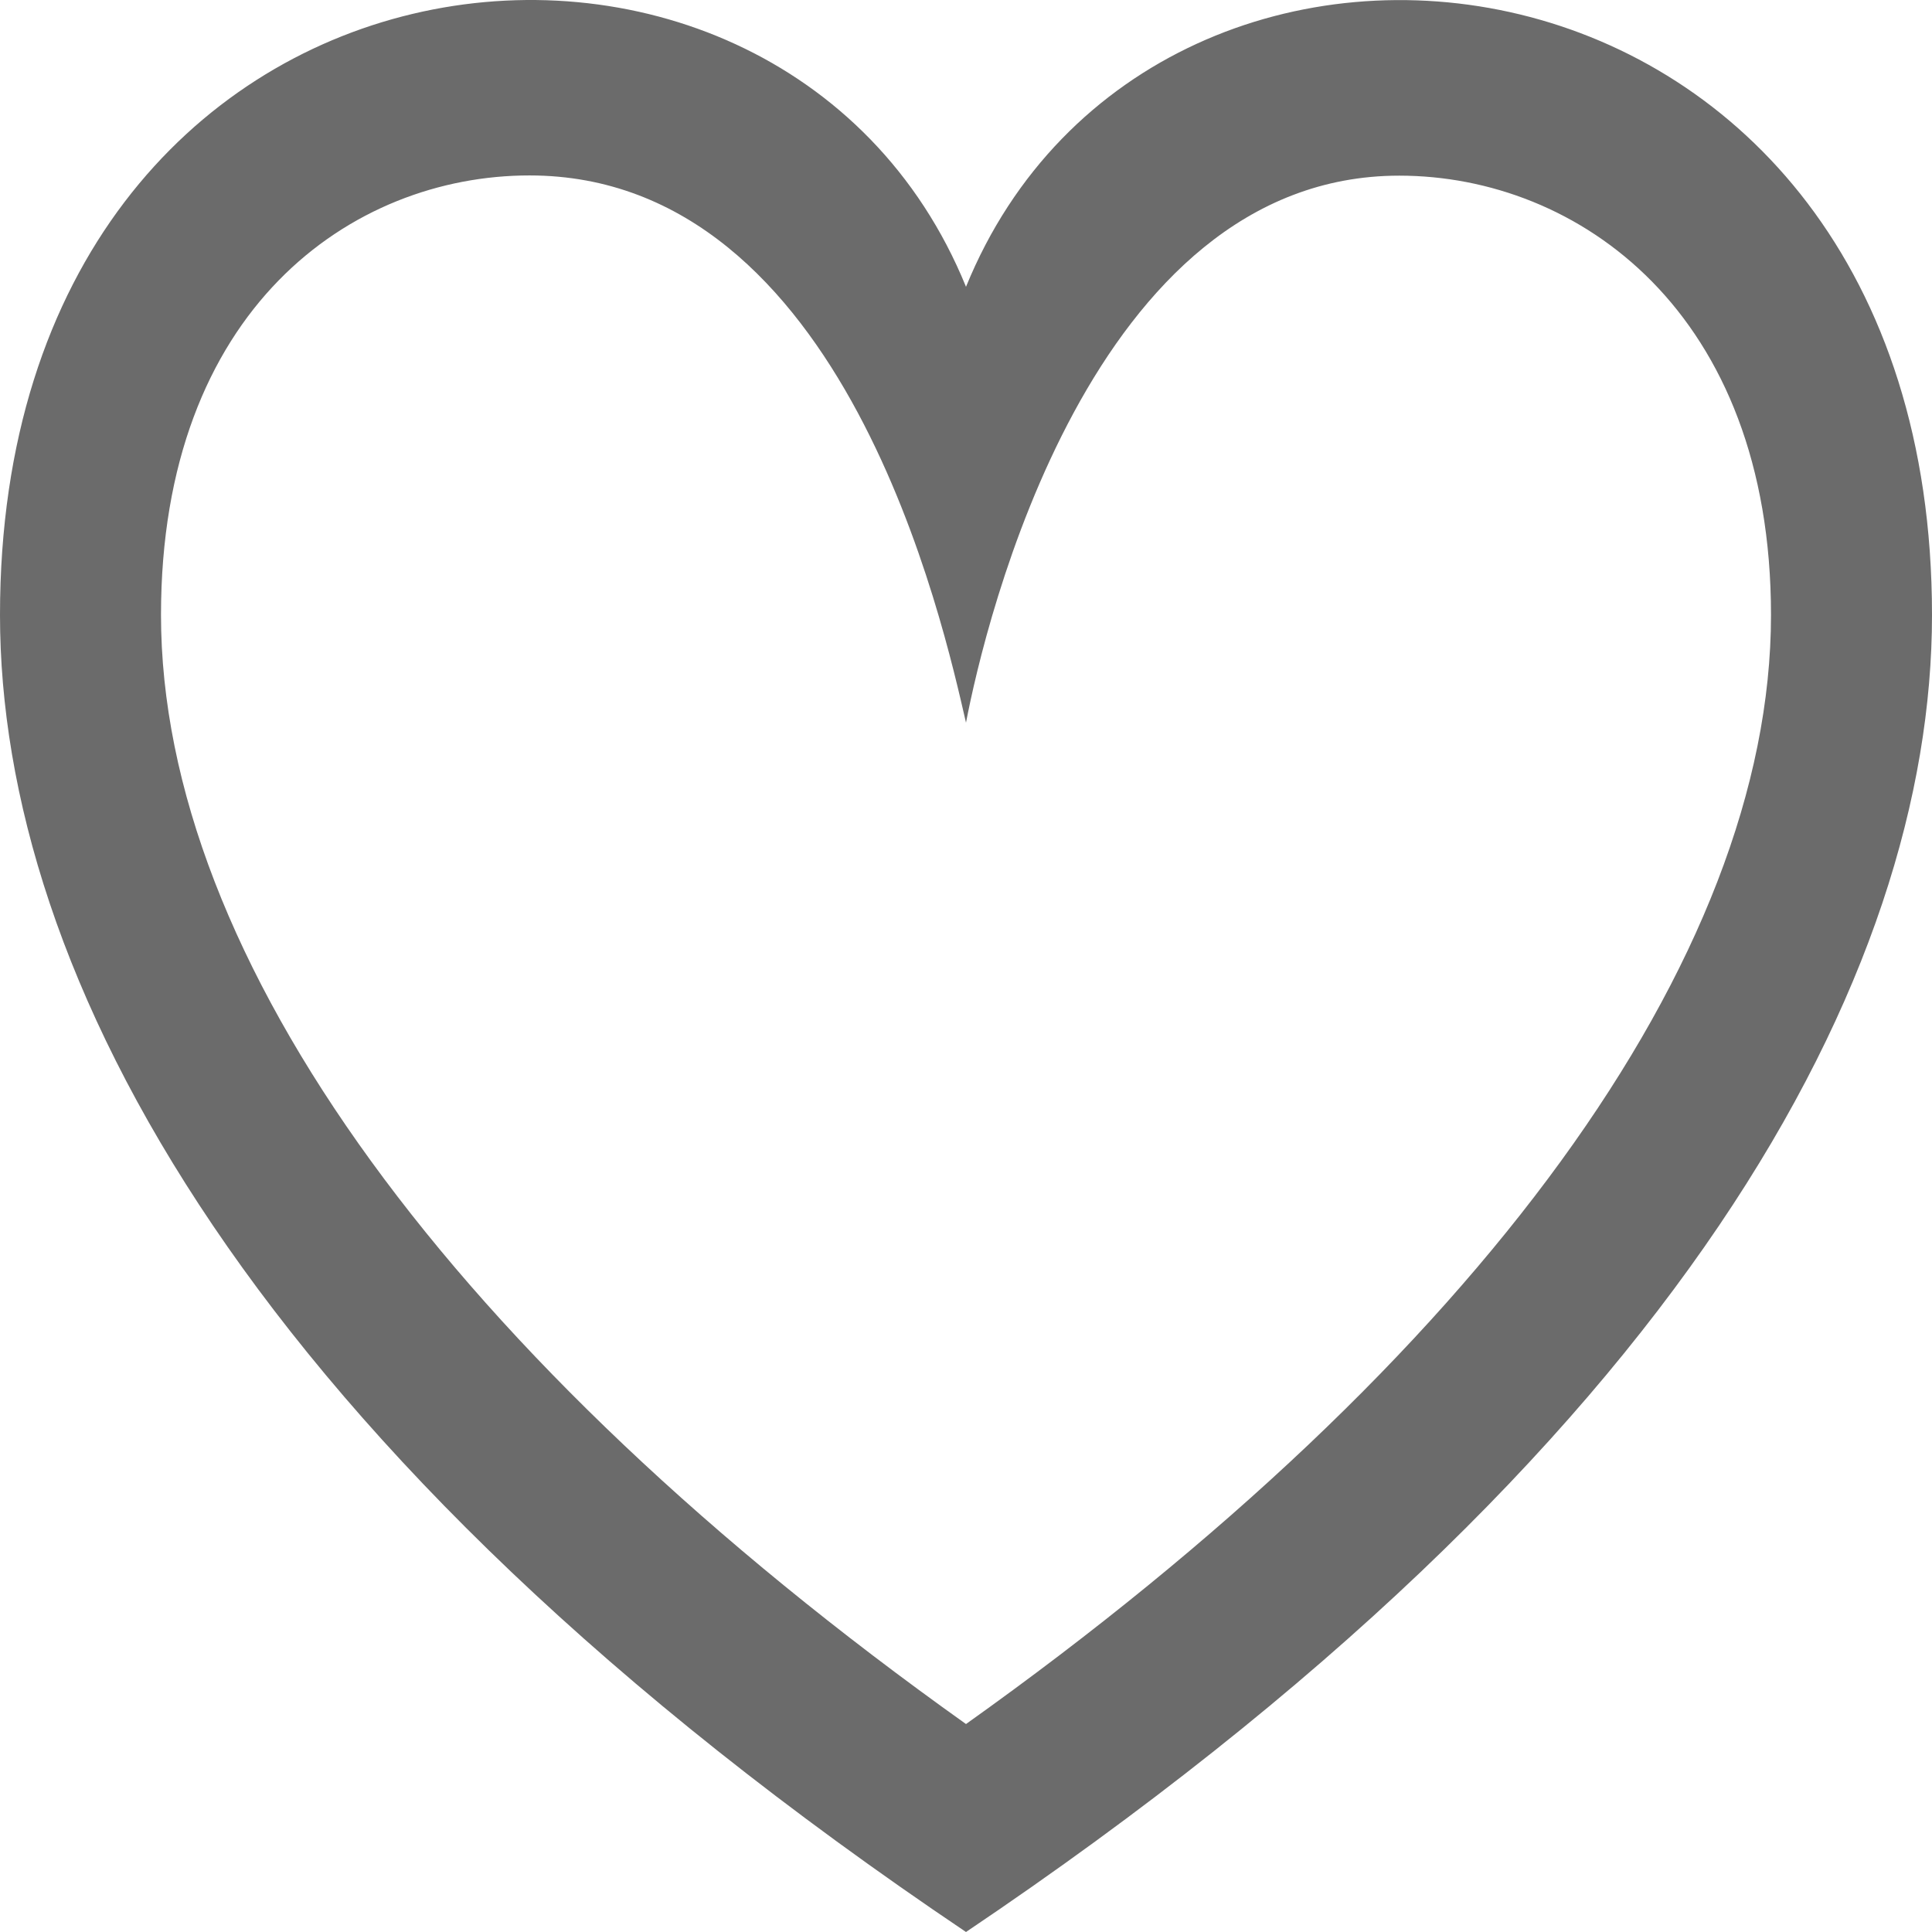 <svg xmlns="http://www.w3.org/2000/svg" width="36" height="36" viewBox="0 0 36 36">
  <title>Ulubione miejsca</title>
  <defs>
    <style>
      .cls-1 {
        fill: #5b5b5b;
        opacity: 0.9;
      }
    </style>
  </defs>
  <path id="iconmonstr-favorite-2" class="cls-1" d="M18,14.466c.351-1.833,2.32-10.193,8.073-10.193C29.4,4.273,33,6.811,33,12.459c0,6.393-5.441,13.86-15,20.666C8.441,26.319,3,18.853,3,12.459c0-5.7,3.554-8.19,6.866-8.19C15.75,4.269,17.583,12.657,18,14.466ZM0,12.459C0,19.116,4.59,27.974,18,37c13.41-9.026,18-17.884,18-24.541C36-.569,21.528-2.314,18,6.344,14.493-2.266,0-.643,0,12.459Z" transform="translate(0 -1)"/>
</svg>
